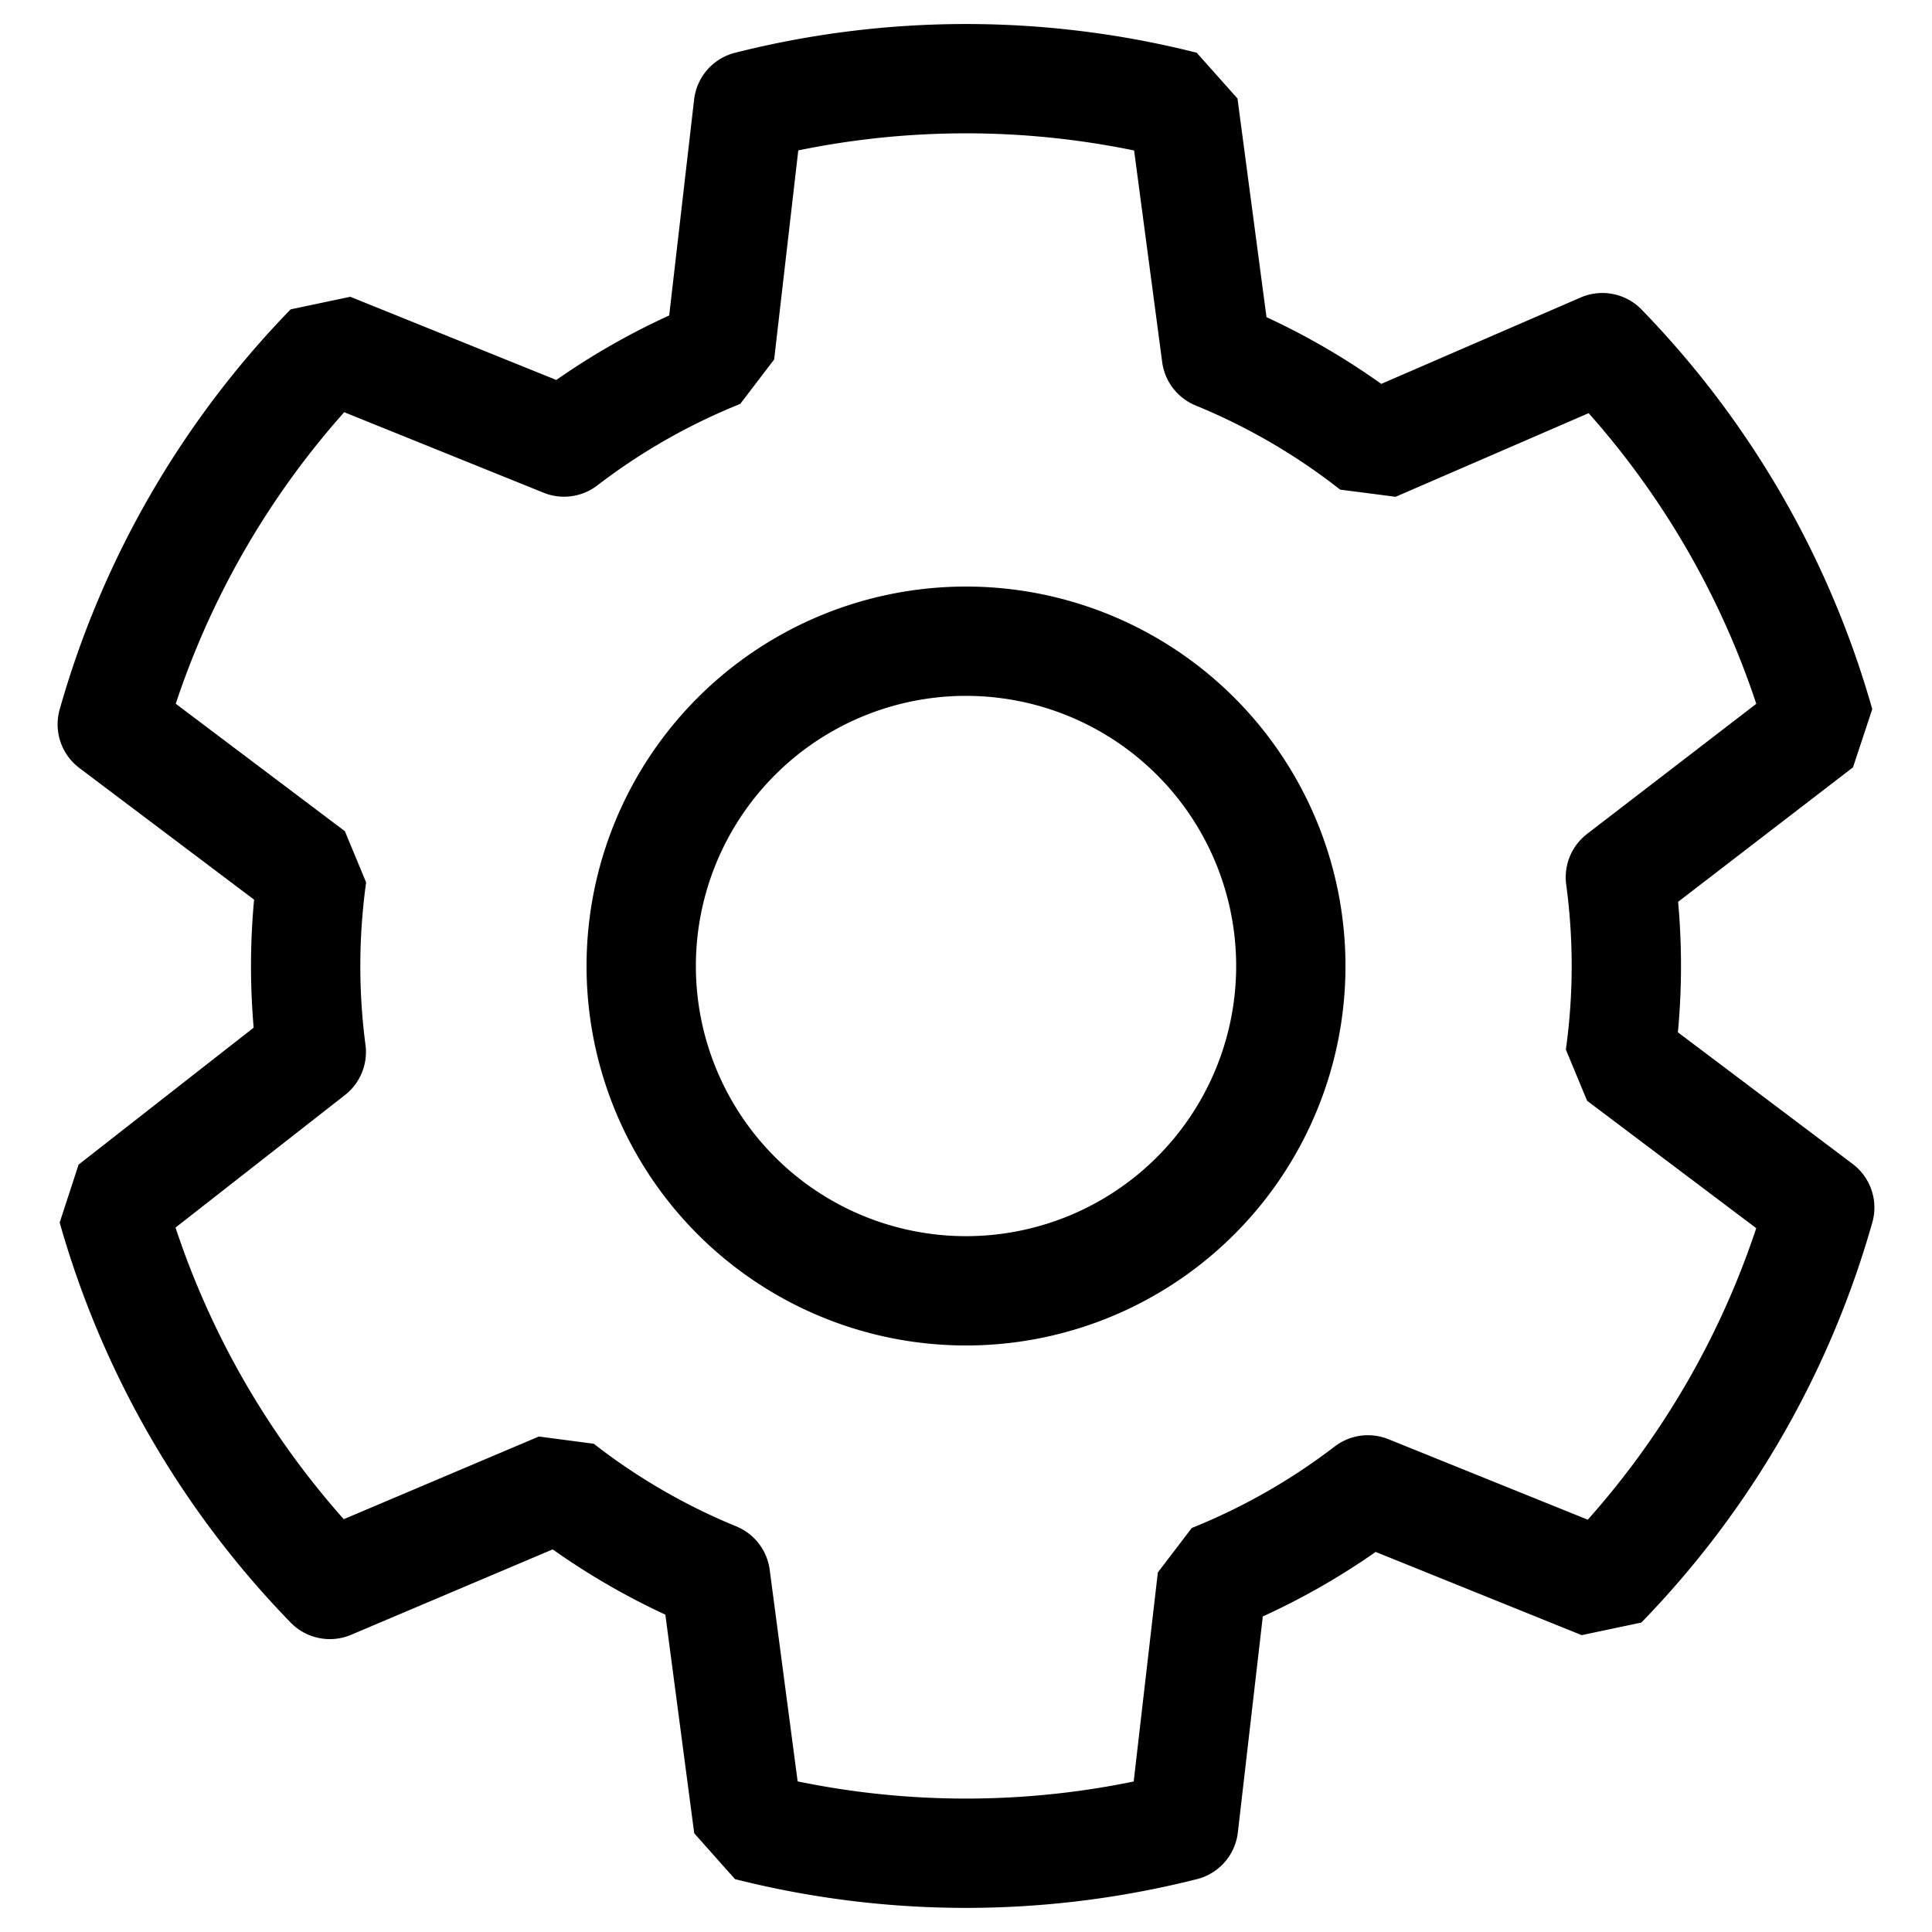 <?xml version="1.0" encoding="UTF-8" standalone="no"?>
<!-- Created with Inkscape (http://www.inkscape.org/) -->

<svg
   sodipodi:docname="settings_icon.svg"
   inkscape:version="1.1.2 (0a00cf5339, 2022-02-04)"
   id="svg5"
   version="1.1"
   viewBox="0 0 62.177 62.177"
   height="235"
   width="235"
   xmlns:inkscape="http://www.inkscape.org/namespaces/inkscape"
   xmlns:sodipodi="http://sodipodi.sourceforge.net/DTD/sodipodi-0.dtd"
   xmlns="http://www.w3.org/2000/svg"
   xmlns:svg="http://www.w3.org/2000/svg">
  <sodipodi:namedview
     id="namedview7"
     pagecolor="#505050"
     bordercolor="#ffffff"
     borderopacity="1"
     inkscape:pageshadow="0"
     inkscape:pageopacity="0"
     inkscape:pagecheckerboard="1"
     inkscape:document-units="mm"
     showgrid="false"
     units="px"
     inkscape:zoom="1.1326109"
     inkscape:cx="506.3522"
     inkscape:cy="-27.370389"
     inkscape:window-width="2560"
     inkscape:window-height="1371"
     inkscape:window-x="0"
     inkscape:window-y="32"
     inkscape:window-maximized="1"
     inkscape:current-layer="layer1"
     fit-margin-top="0"
     fit-margin-left="0"
     fit-margin-right="0"
     fit-margin-bottom="0"
     height="229.146px" />
  <defs
     id="defs2" />
  <g
     inkscape:label="Layer 1"
     inkscape:groupmode="layer"
     id="layer1"
     transform="translate(1.662,-121.551)">
    <path
       id="path8075"
       style="fill:none;stroke:#000000;stroke-width:3.518;stroke-linecap:round;stroke-linejoin:bevel;stroke-miterlimit:4;stroke-dasharray:none;stroke-opacity:1;stop-color:#000000"
       d="m 1.951,144.862 a 28.555,28.555 0 0 1 7.002,-12.129 l 7.538,3.044 m 0,0 a 21.252,21.252 0 0 1 5.014,-2.859 l 0.919,-7.963 m 0,0 a 28.555,28.555 0 0 1 7.002,-0.872 28.555,28.555 0 0 1 6.994,0.87 l 1.064,8.02 m 0,0 a 21.252,21.252 0 0 1 5.07,2.952 l 7.353,-3.186 m 0,0 a 28.555,28.555 0 0 1 6.993,12.113 l -6.414,4.932 m 0,0 a 21.252,21.252 0 0 1 0.192,2.854 v 0 a 21.252,21.252 0 0 1 -0.204,2.934 l 6.428,4.842 m 0,0 a 28.555,28.555 0 0 1 -7.002,12.129 l -7.538,-3.044 m 0,0 a 21.252,21.252 0 0 1 -5.014,2.859 l -0.92,7.963 m 0,0 a 28.555,28.555 0 0 1 -7.002,0.872 28.555,28.555 0 0 1 -7.002,-0.872 l -1.059,-8.02 m 0,0 a 21.252,21.252 0 0 1 -4.999,-2.899 l -7.413,3.141 m 0,0 A 28.555,28.555 0 0 1 1.951,160.417 l 6.405,-5.01 m 0,0 a 21.252,21.252 0 0 1 -0.181,-2.767 21.252,21.252 0 0 1 0.204,-2.934 l -6.427,-4.843 m 37.928,7.777 a 10.453,10.453 0 0 1 -10.453,10.453 10.453,10.453 0 0 1 -10.453,-10.453 10.453,10.453 0 0 1 10.453,-10.453 10.453,10.453 0 0 1 10.453,10.453 z" />
  </g>
</svg>
